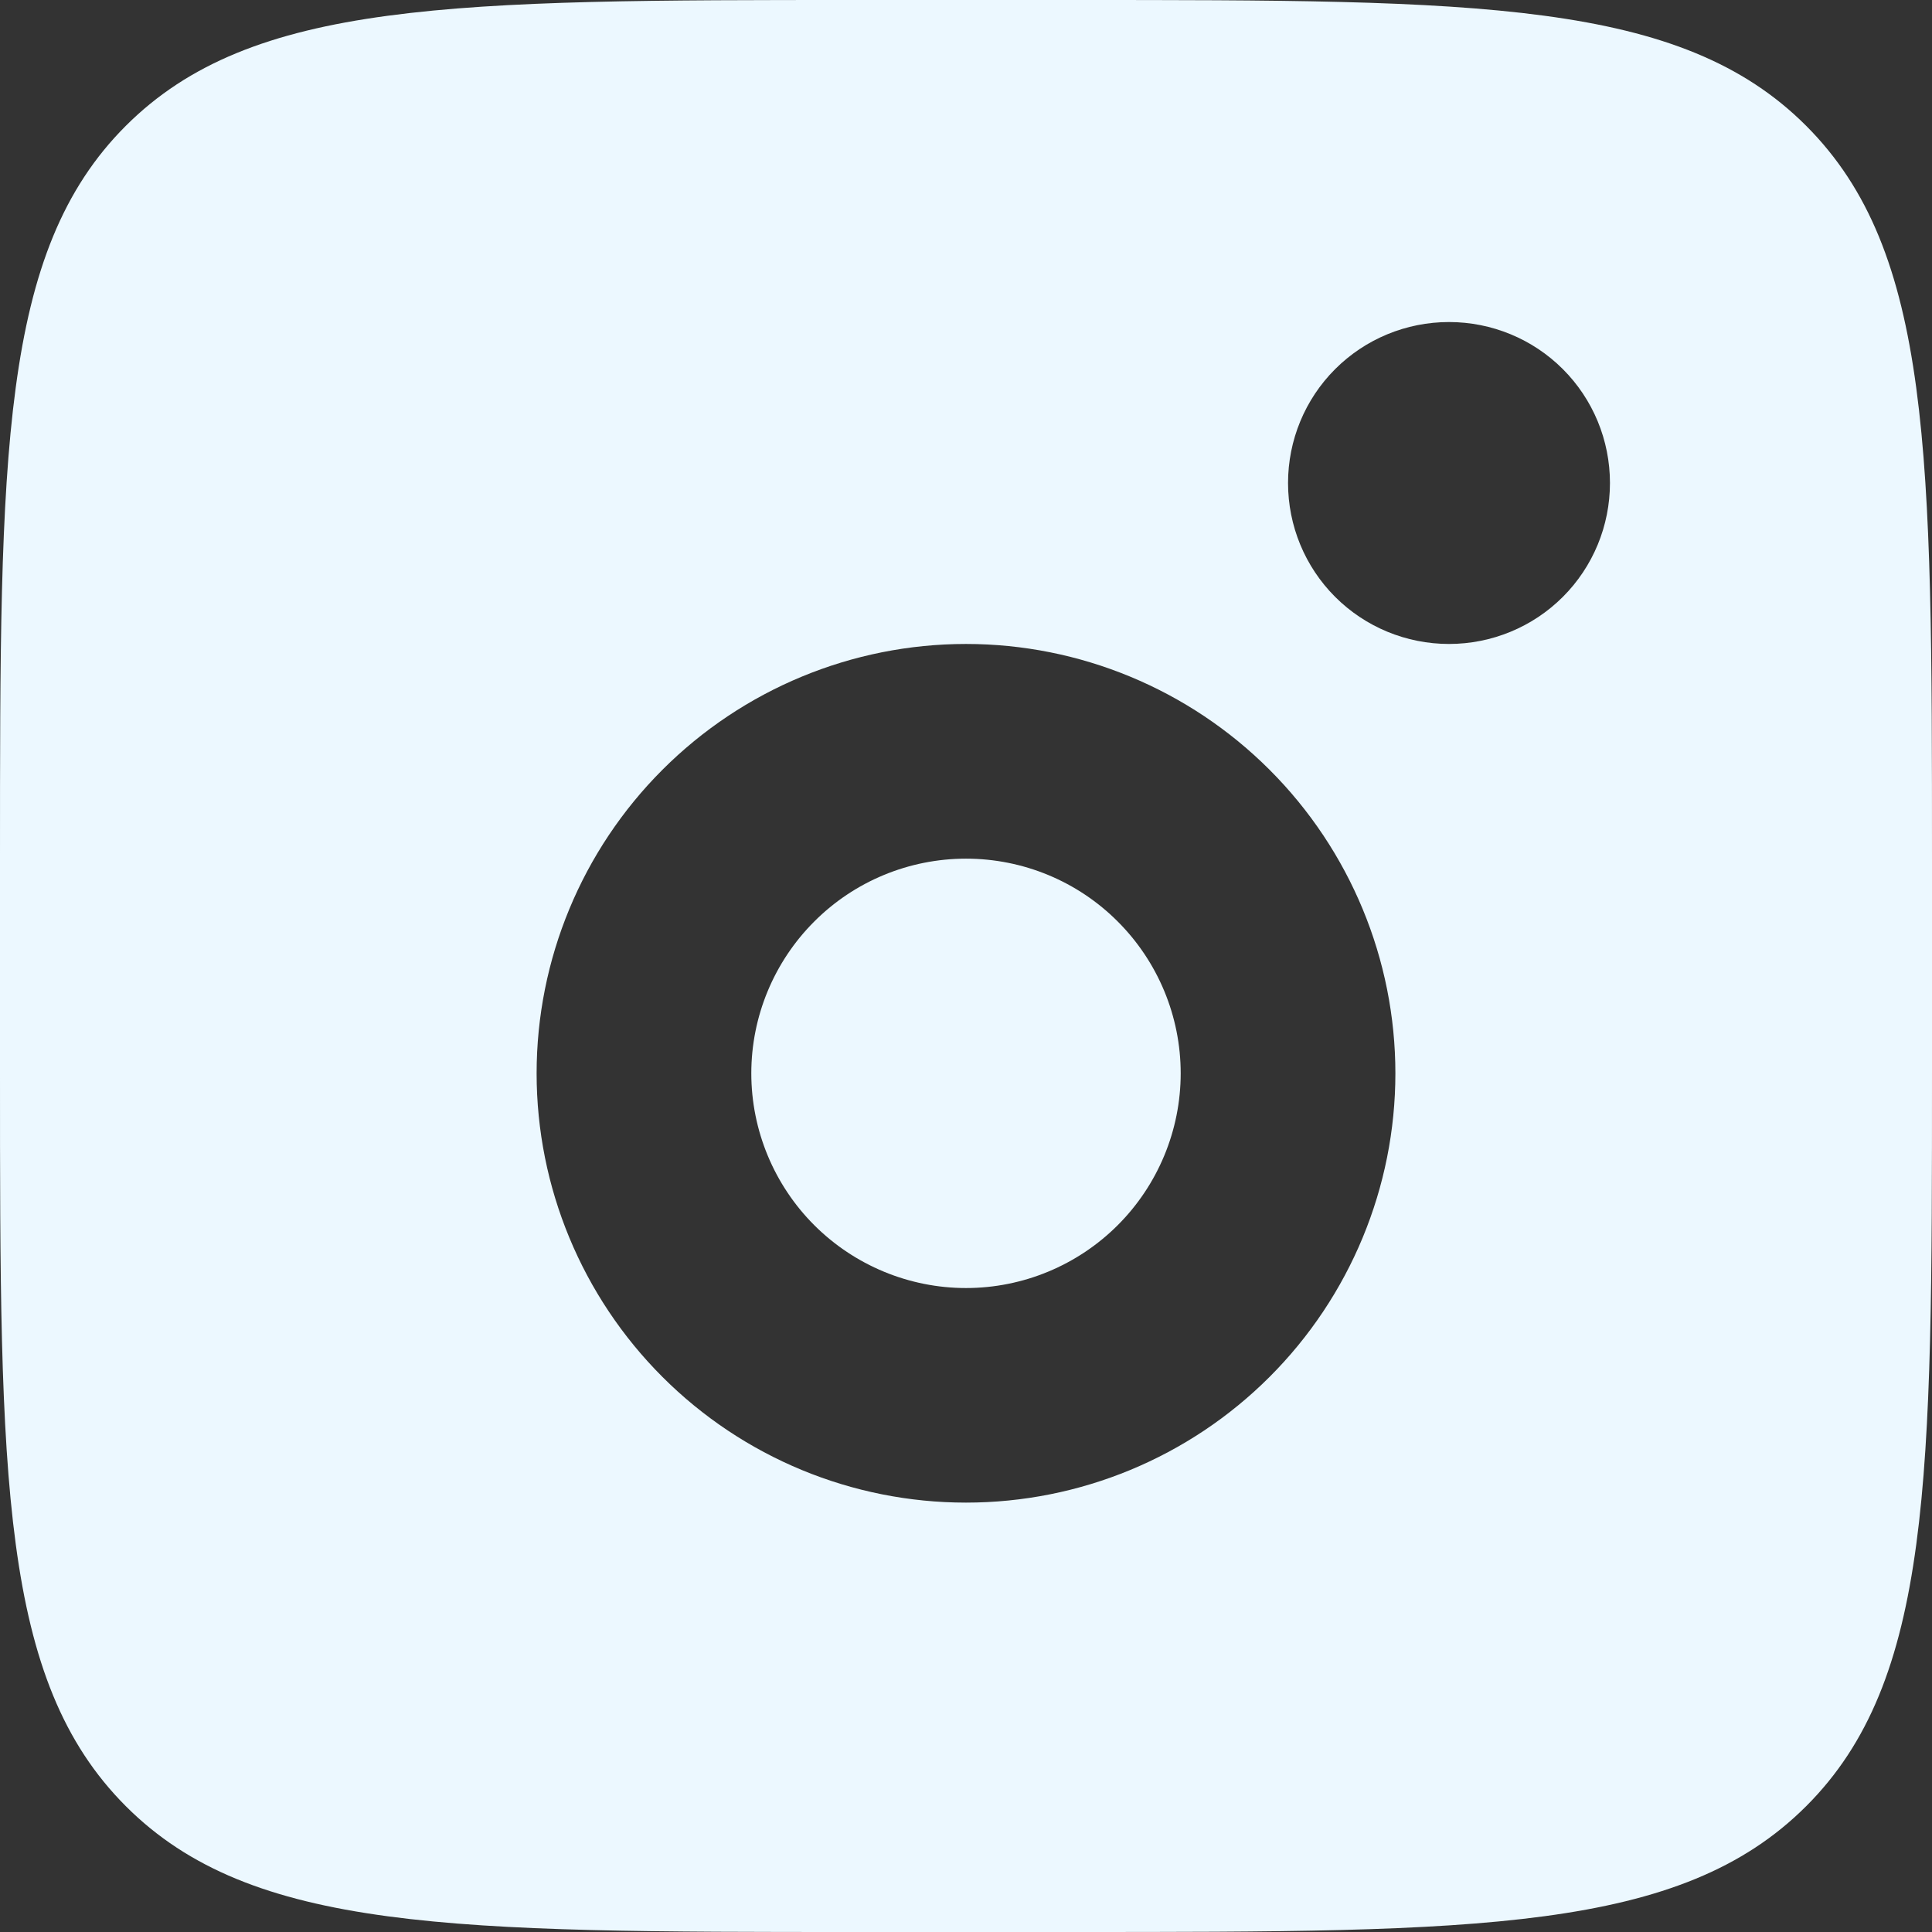 <svg width="16" height="16" viewBox="0 0 16 16" fill="none" xmlns="http://www.w3.org/2000/svg">
<rect x="0" y="0" width="16" height="16" fill="#333333" stroke="none"/>
<path fill-rule="evenodd" clip-rule="evenodd" d="M0 7.111C0 3.759 -1.05964e-07 2.083 1.042 1.042C2.084 0.001 3.759 0 7.111 0H8.889C12.241 0 13.917 -1.05964e-07 14.958 1.042C15.999 2.084 16 3.759 16 7.111V8.889C16 12.241 16 13.917 14.958 14.958C13.916 15.999 12.241 16 8.889 16H7.111C3.759 16 2.083 16 1.042 14.958C0.001 13.916 0 12.241 0 8.889V7.111ZM13.333 4C13.333 4.354 13.193 4.693 12.943 4.943C12.693 5.193 12.354 5.333 12 5.333C11.646 5.333 11.307 5.193 11.057 4.943C10.807 4.693 10.667 4.354 10.667 4C10.667 3.646 10.807 3.307 11.057 3.057C11.307 2.807 11.646 2.667 12 2.667C12.354 2.667 12.693 2.807 12.943 3.057C13.193 3.307 13.333 3.646 13.333 4ZM9.778 8.889C9.778 9.36 9.59 9.813 9.257 10.146C8.924 10.479 8.472 10.667 8 10.667C7.529 10.667 7.076 10.479 6.743 10.146C6.41 9.813 6.222 9.36 6.222 8.889C6.222 8.417 6.41 7.965 6.743 7.632C7.076 7.298 7.529 7.111 8 7.111C8.472 7.111 8.924 7.298 9.257 7.632C9.59 7.965 9.778 8.417 9.778 8.889ZM11.556 8.889C11.556 9.832 11.181 10.736 10.514 11.403C9.847 12.07 8.943 12.444 8 12.444C7.057 12.444 6.153 12.07 5.486 11.403C4.819 10.736 4.444 9.832 4.444 8.889C4.444 7.946 4.819 7.042 5.486 6.375C6.153 5.708 7.057 5.333 8 5.333C8.943 5.333 9.847 5.708 10.514 6.375C11.181 7.042 11.556 7.946 11.556 8.889Z" fill="#ECF8FF"/>
</svg>
